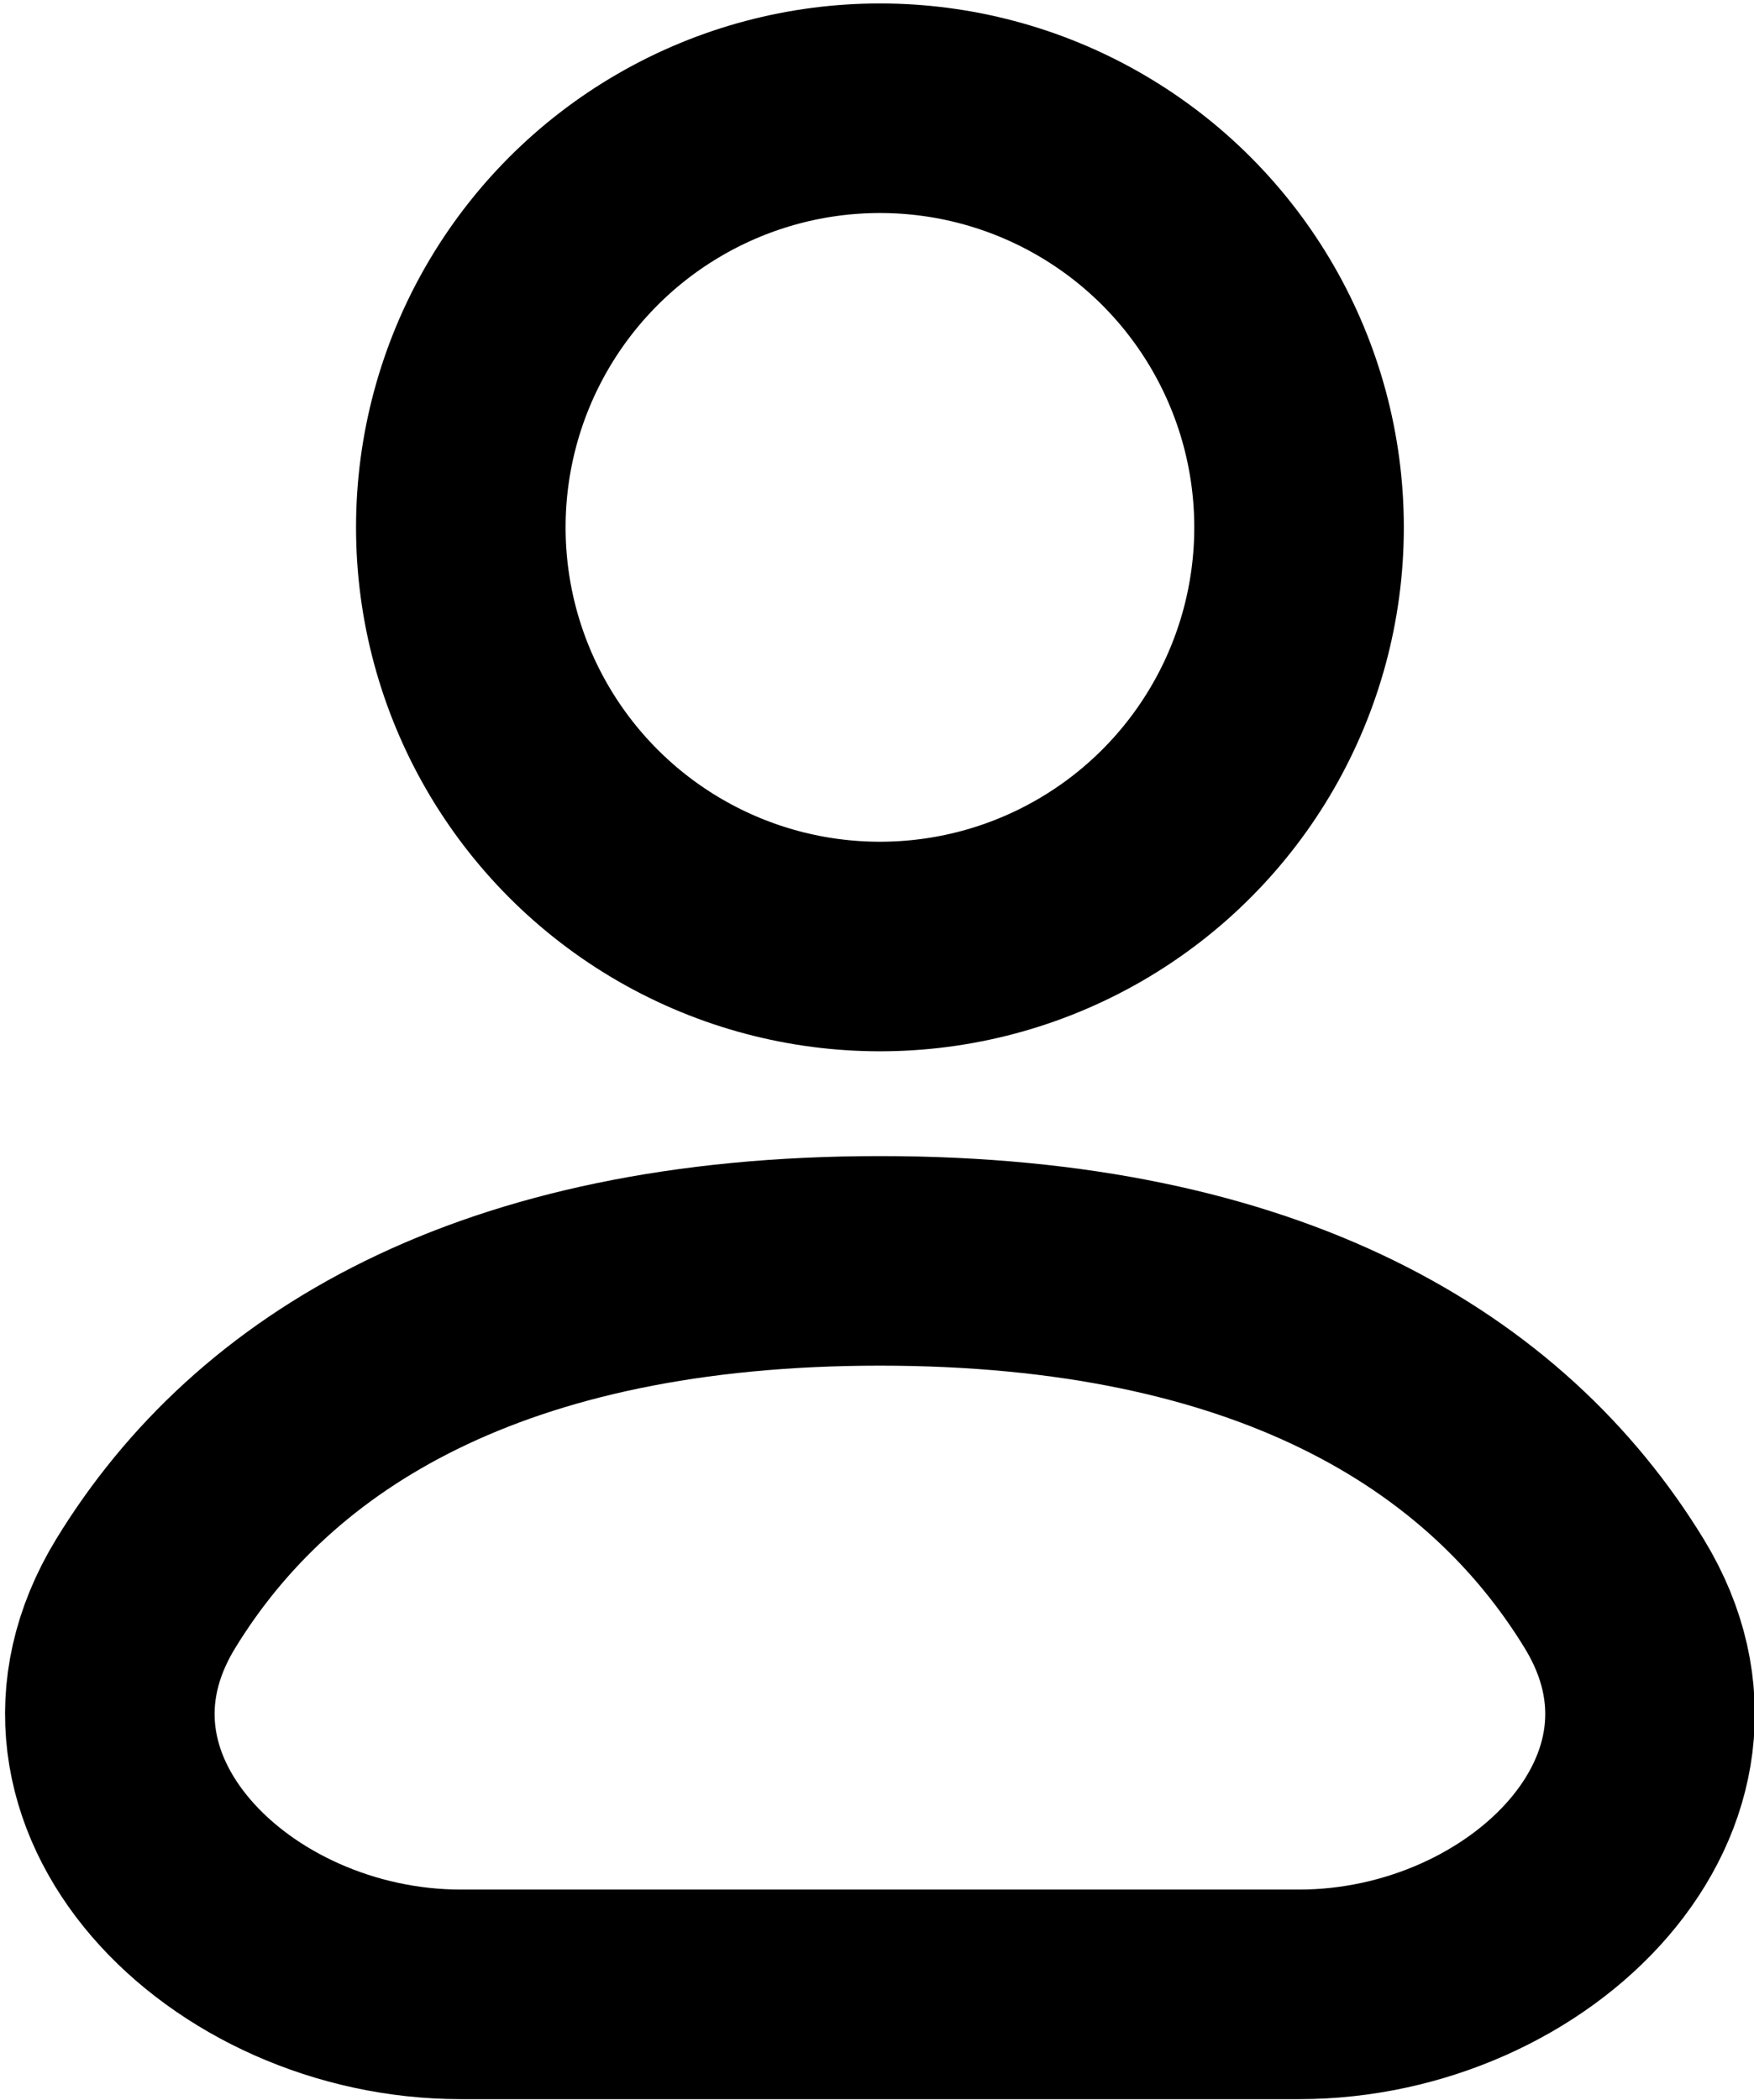 <?xml version="1.0" encoding="UTF-8" standalone="no"?>
<!-- Uploaded to: SVG Repo, www.svgrepo.com, Generator: SVG Repo Mixer Tools -->

<svg
   width="558"
   height="668"
   viewBox="0 0 16.74 20.04"
   fill="none"
   version="1.1"
   id="svg1"
   sodipodi:docname="user-2-svgrepo-com.svg"
   inkscape:version="1.3.2 (091e20e, 2023-11-25, custom)"
   xmlns:inkscape="http://www.inkscape.org/namespaces/inkscape"
   xmlns:sodipodi="http://sodipodi.sourceforge.net/DTD/sodipodi-0.dtd"
   xmlns="http://www.w3.org/2000/svg"
   xmlns:svg="http://www.w3.org/2000/svg">
  <defs
     id="defs1" />
  <sodipodi:namedview
     id="namedview1"
     pagecolor="#ffffff"
     bordercolor="#000000"
     borderopacity="0.25"
     inkscape:showpageshadow="2"
     inkscape:pageopacity="0.0"
     inkscape:pagecheckerboard="0"
     inkscape:deskcolor="#d1d1d1"
     inkscape:zoom="0.99125"
     inkscape:cx="400"
     inkscape:cy="349.55864"
     inkscape:window-width="1920"
     inkscape:window-height="989"
     inkscape:window-x="-8"
     inkscape:window-y="-8"
     inkscape:window-maximized="1"
     inkscape:current-layer="svg1" />
  <circle
     cx="8.398"
     cy="5.033"
     r="4"
     stroke="#000000"
     stroke-width="2"
     id="circle1" />
  <path
     d="M 12.398,19.033 H 4.398 c -2.209,0 -4.16,-1.938 -3.008,-3.824 1.126,-1.843 3.305,-3.176 7.008,-3.176 3.703,0 5.882,1.333 7.008,3.176 1.152,1.885 -0.799,3.824 -3.008,3.824 z"
     stroke="#000000"
     stroke-width="2"
     id="path1" />
</svg>
